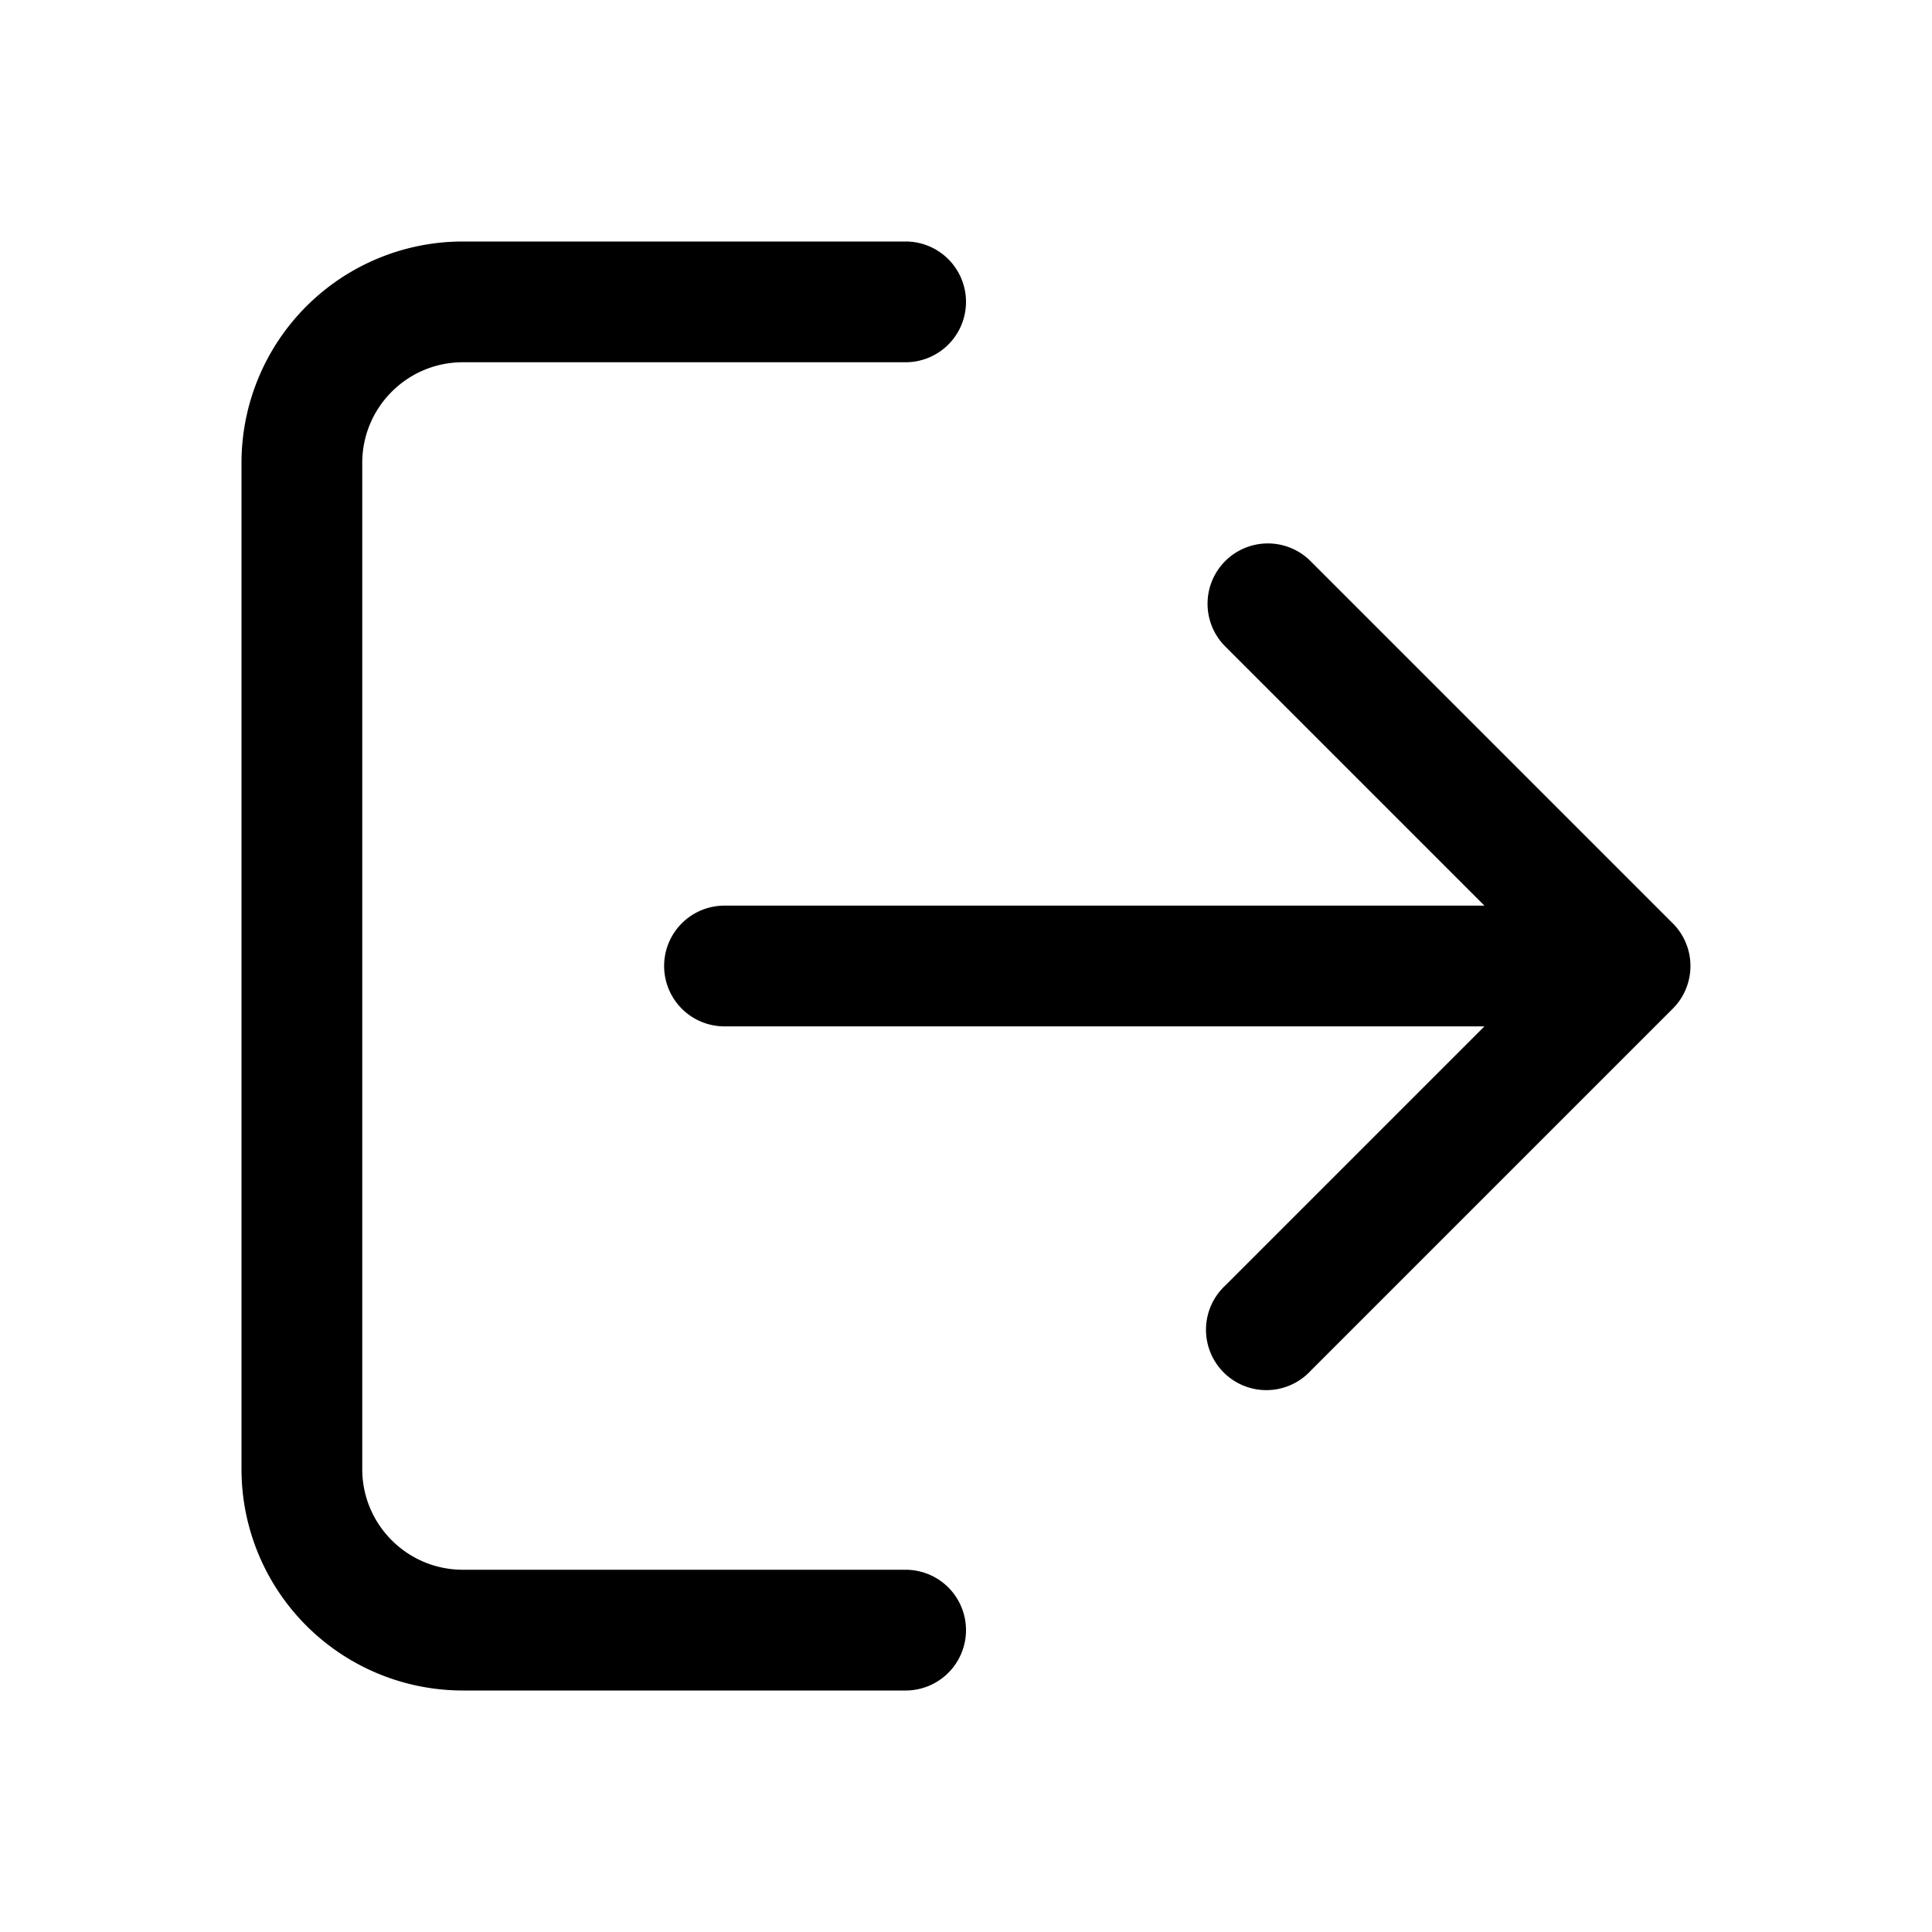 <svg xmlns="http://www.w3.org/2000/svg" fill="none" viewBox="0 0 24 24"><path fill="currentColor" fill-rule="evenodd" d="M5.75 4.5c-.69 0-1.25.56-1.25 1.25v12.5c0 .69.56 1.25 1.25 1.25h5.5a.75.75 0 0 1 0 1.5h-5.5A2.75 2.75 0 0 1 3 18.25V5.75A2.75 2.75 0 0 1 5.75 3h5.5a.75.75 0 0 1 0 1.5zm9.47 2.47a.75.75 0 0 1 1.06 0l4.5 4.5a.75.75 0 0 1 0 1.06l-4.5 4.5a.75.75 0 1 1-1.06-1.06l3.22-3.22H9a.75.75 0 0 1 0-1.5h9.44l-3.22-3.22a.75.75 0 0 1 0-1.06" clip-rule="evenodd"/></svg>